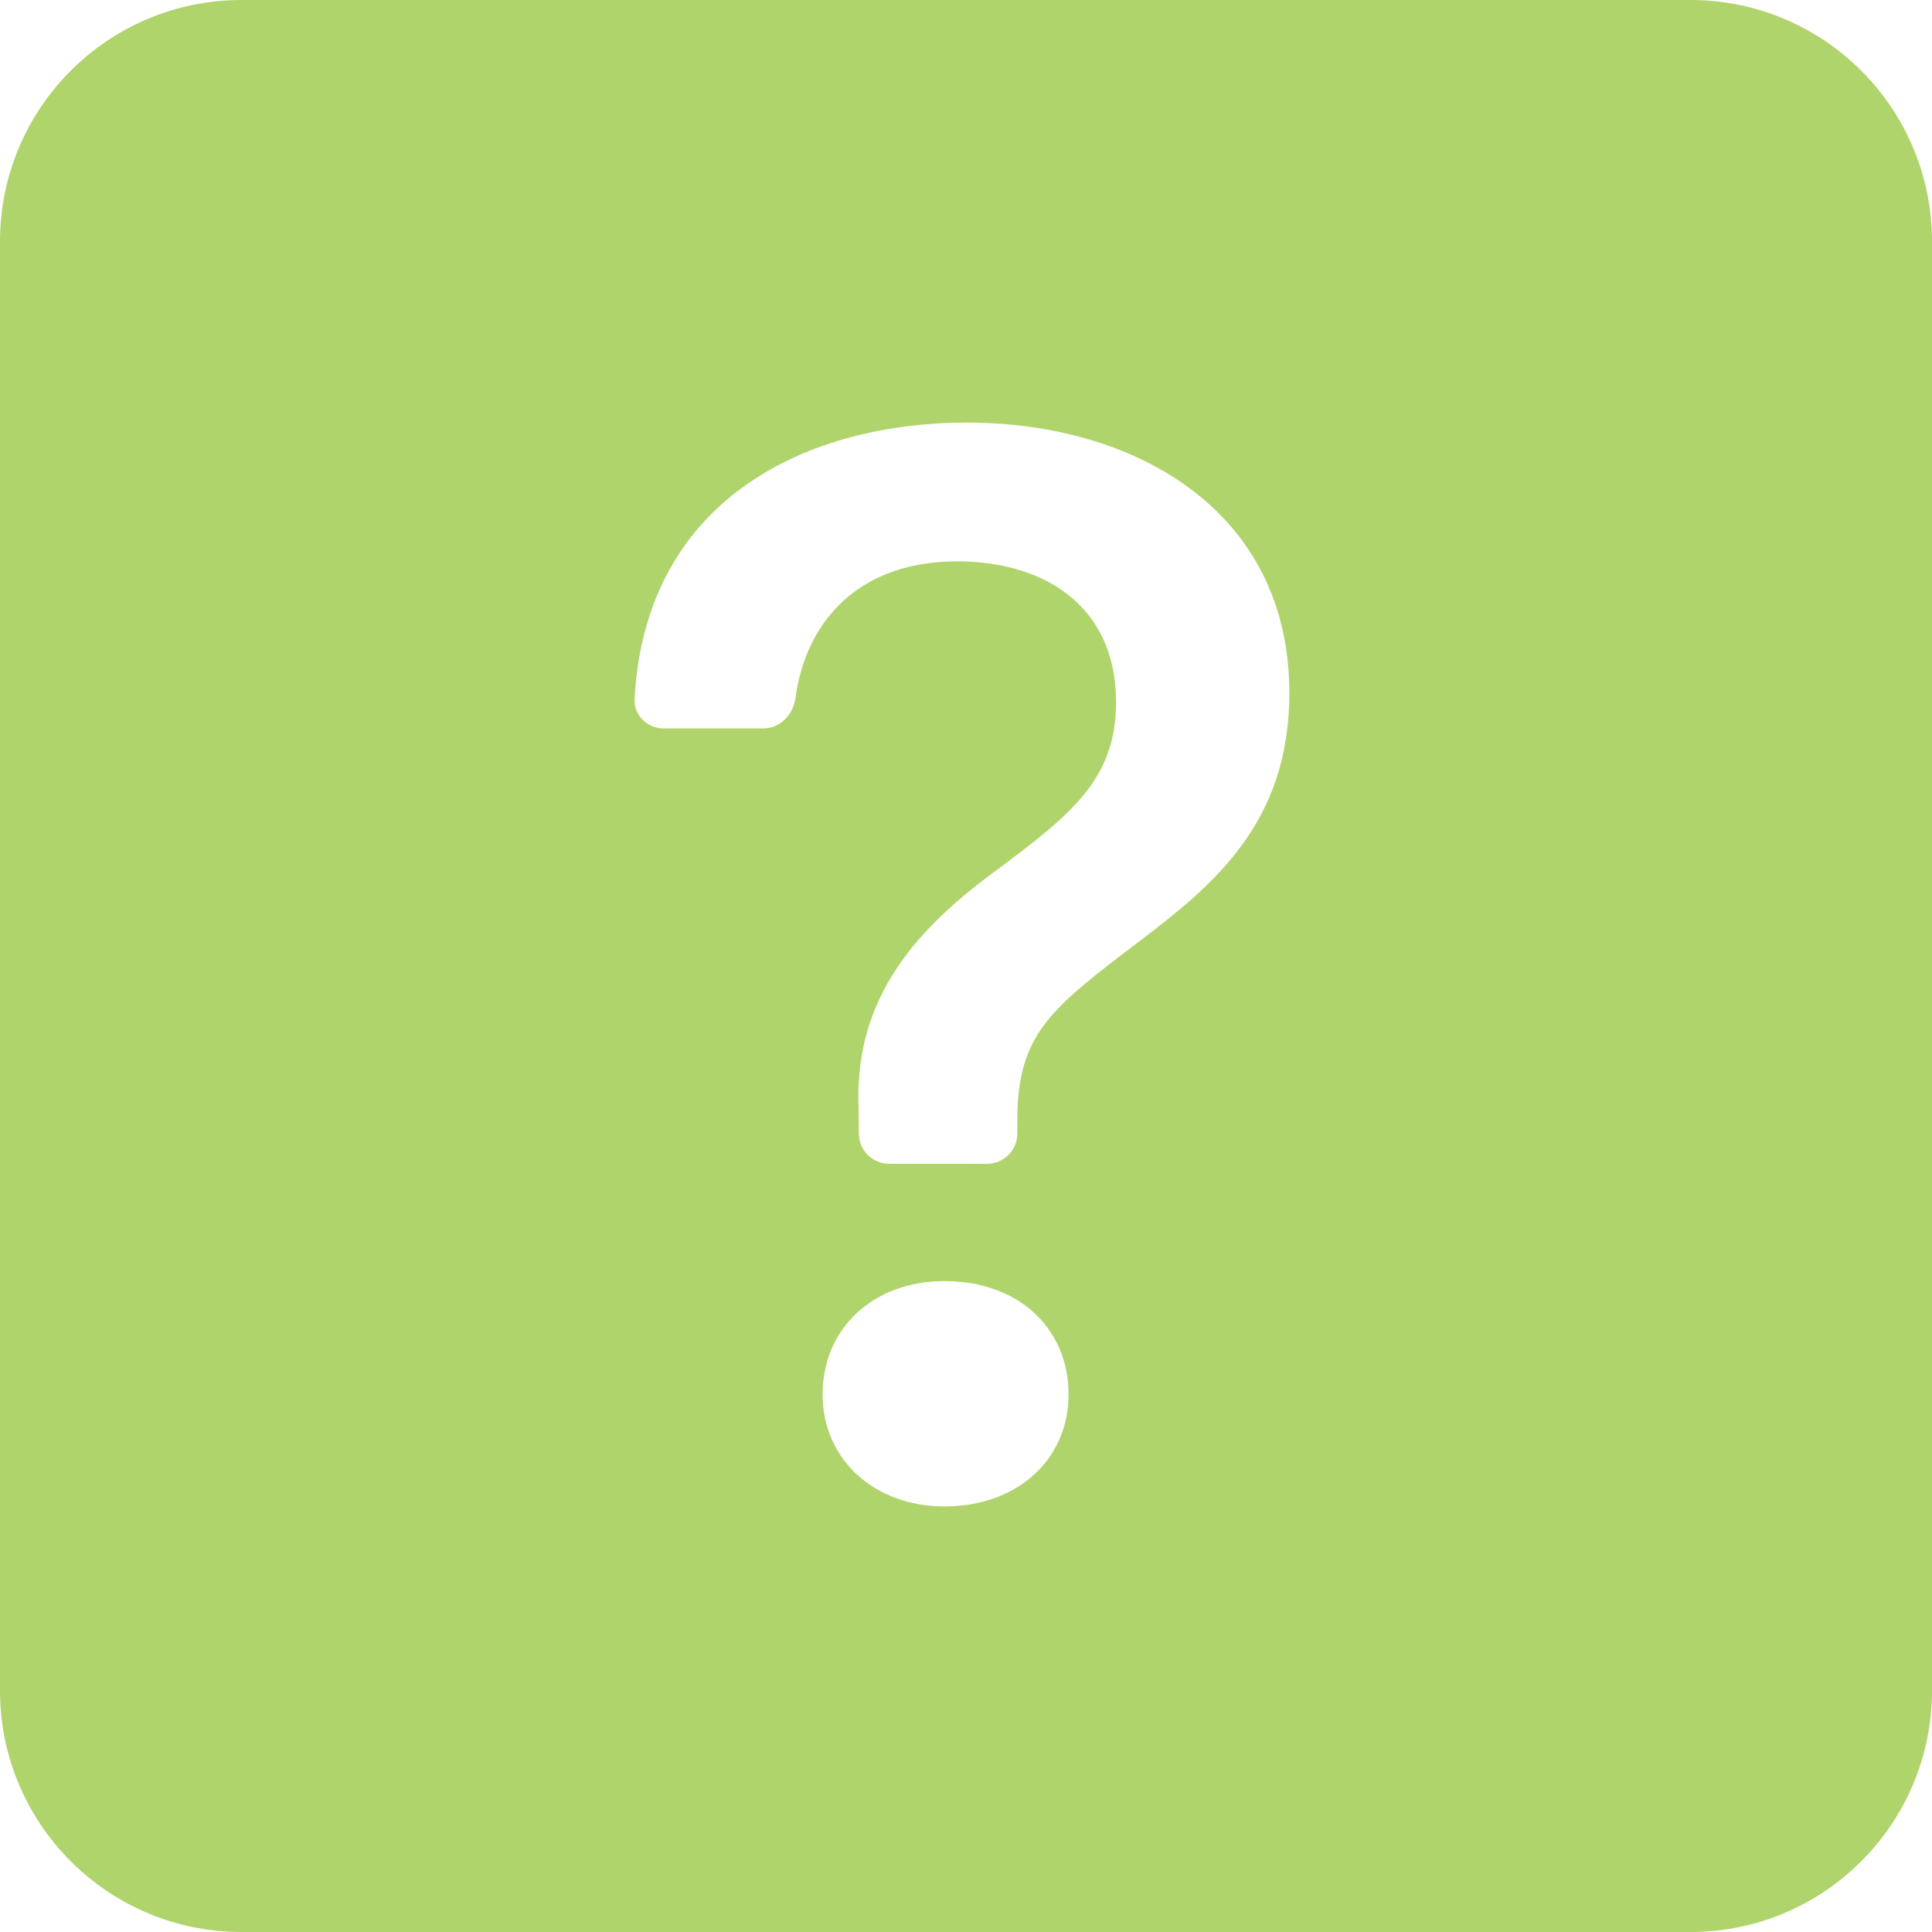 <svg width="22" height="22" viewBox="0 0 22 22" fill="none" xmlns="http://www.w3.org/2000/svg">
<path d="M2.75 0C1.231 0 0 1.231 0 2.75V19.25C0 20.769 1.231 22 2.75 22H19.25C20.769 22 22 20.769 22 19.25V2.75C22 1.231 20.769 0 19.25 0H2.75ZM7.557 8.295C7.37 8.295 7.215 8.143 7.226 7.956C7.356 5.625 9.265 4.812 11.007 4.812C12.928 4.812 14.682 5.816 14.682 7.893C14.682 9.377 13.809 10.084 12.971 10.721C11.959 11.489 11.584 11.777 11.584 12.764V12.909C11.584 13.099 11.43 13.252 11.24 13.252H10.125C9.937 13.252 9.783 13.101 9.781 12.914L9.777 12.615C9.724 11.341 10.457 10.556 11.383 9.883C12.194 9.273 12.709 8.871 12.709 7.998C12.709 6.864 11.845 6.392 10.903 6.392C9.799 6.392 9.18 7.05 9.057 7.952C9.032 8.14 8.881 8.295 8.691 8.295H7.557ZM10.754 17.154C9.951 17.154 9.367 16.613 9.367 15.88C9.367 15.12 9.951 14.588 10.754 14.588C11.592 14.588 12.168 15.12 12.168 15.88C12.168 16.613 11.592 17.154 10.754 17.154Z" fill="#AFD46B"/>
</svg>
